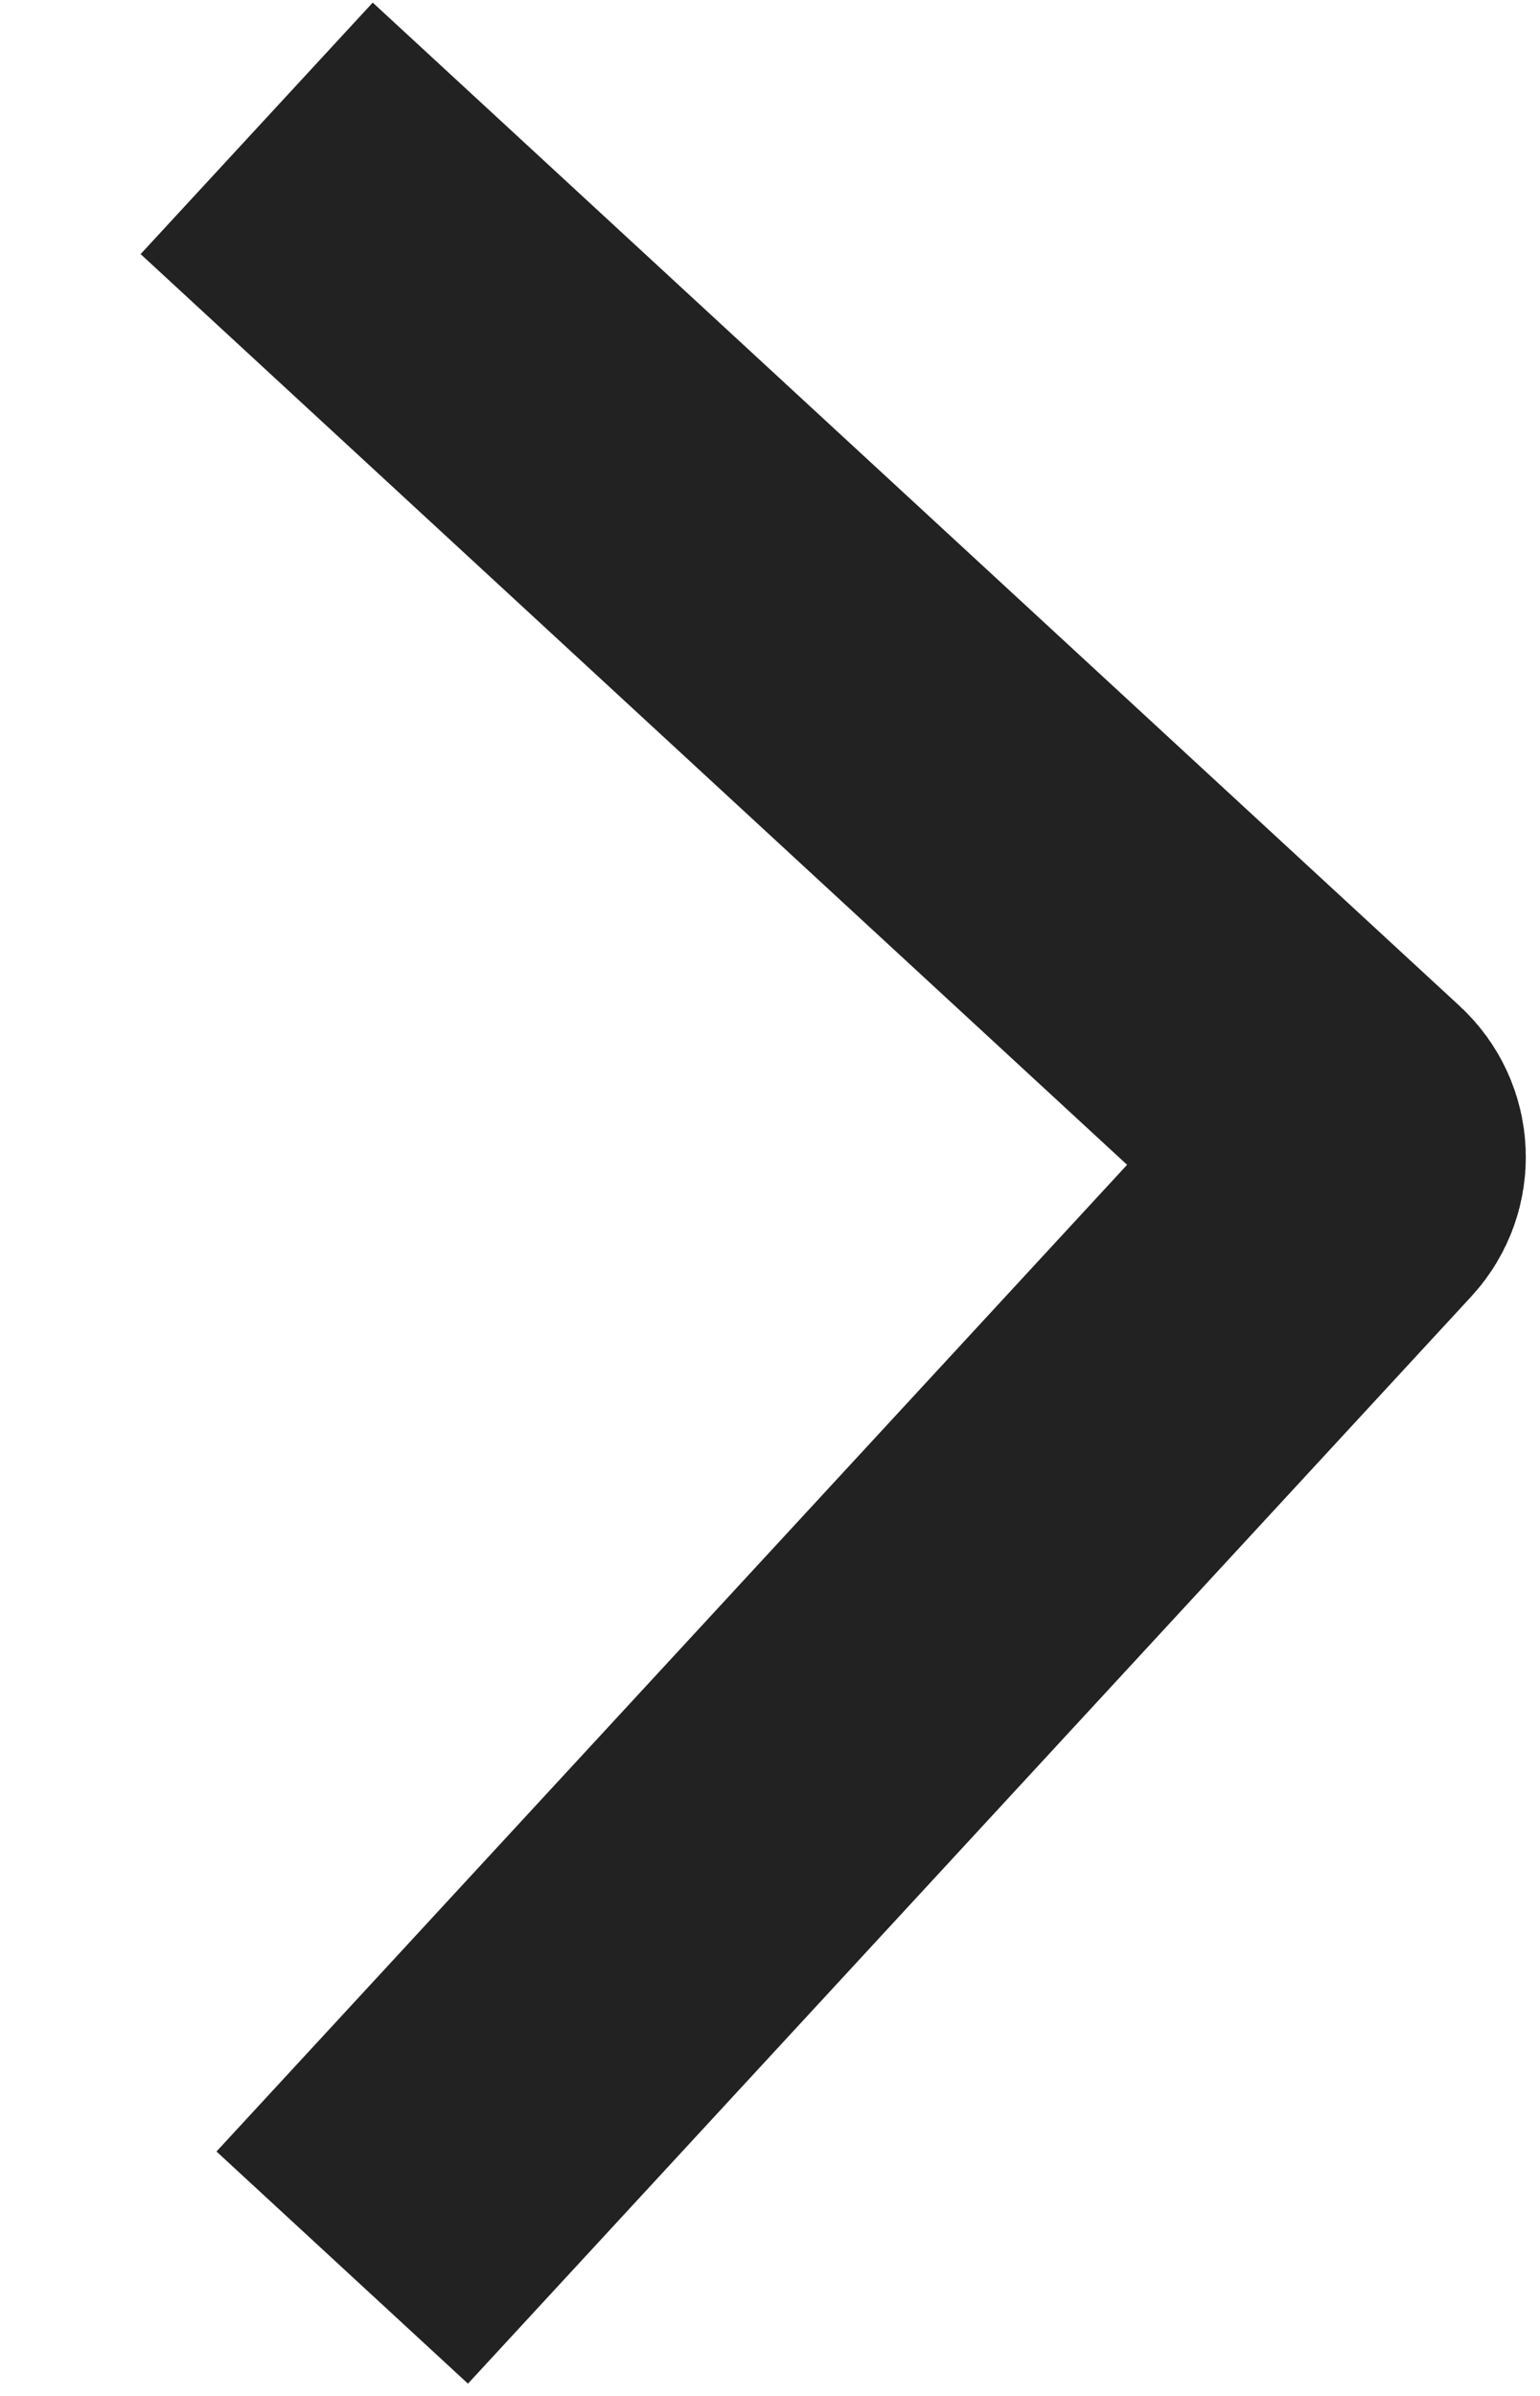 <svg width="9" height="14" viewBox="0 0 9 14" fill="none" xmlns="http://www.w3.org/2000/svg">
<path d="M1.5 0.75L7.853 6.614C7.934 6.689 7.939 6.816 7.864 6.897L2 13.25" stroke="#222222" stroke-width="2"/>
</svg>
